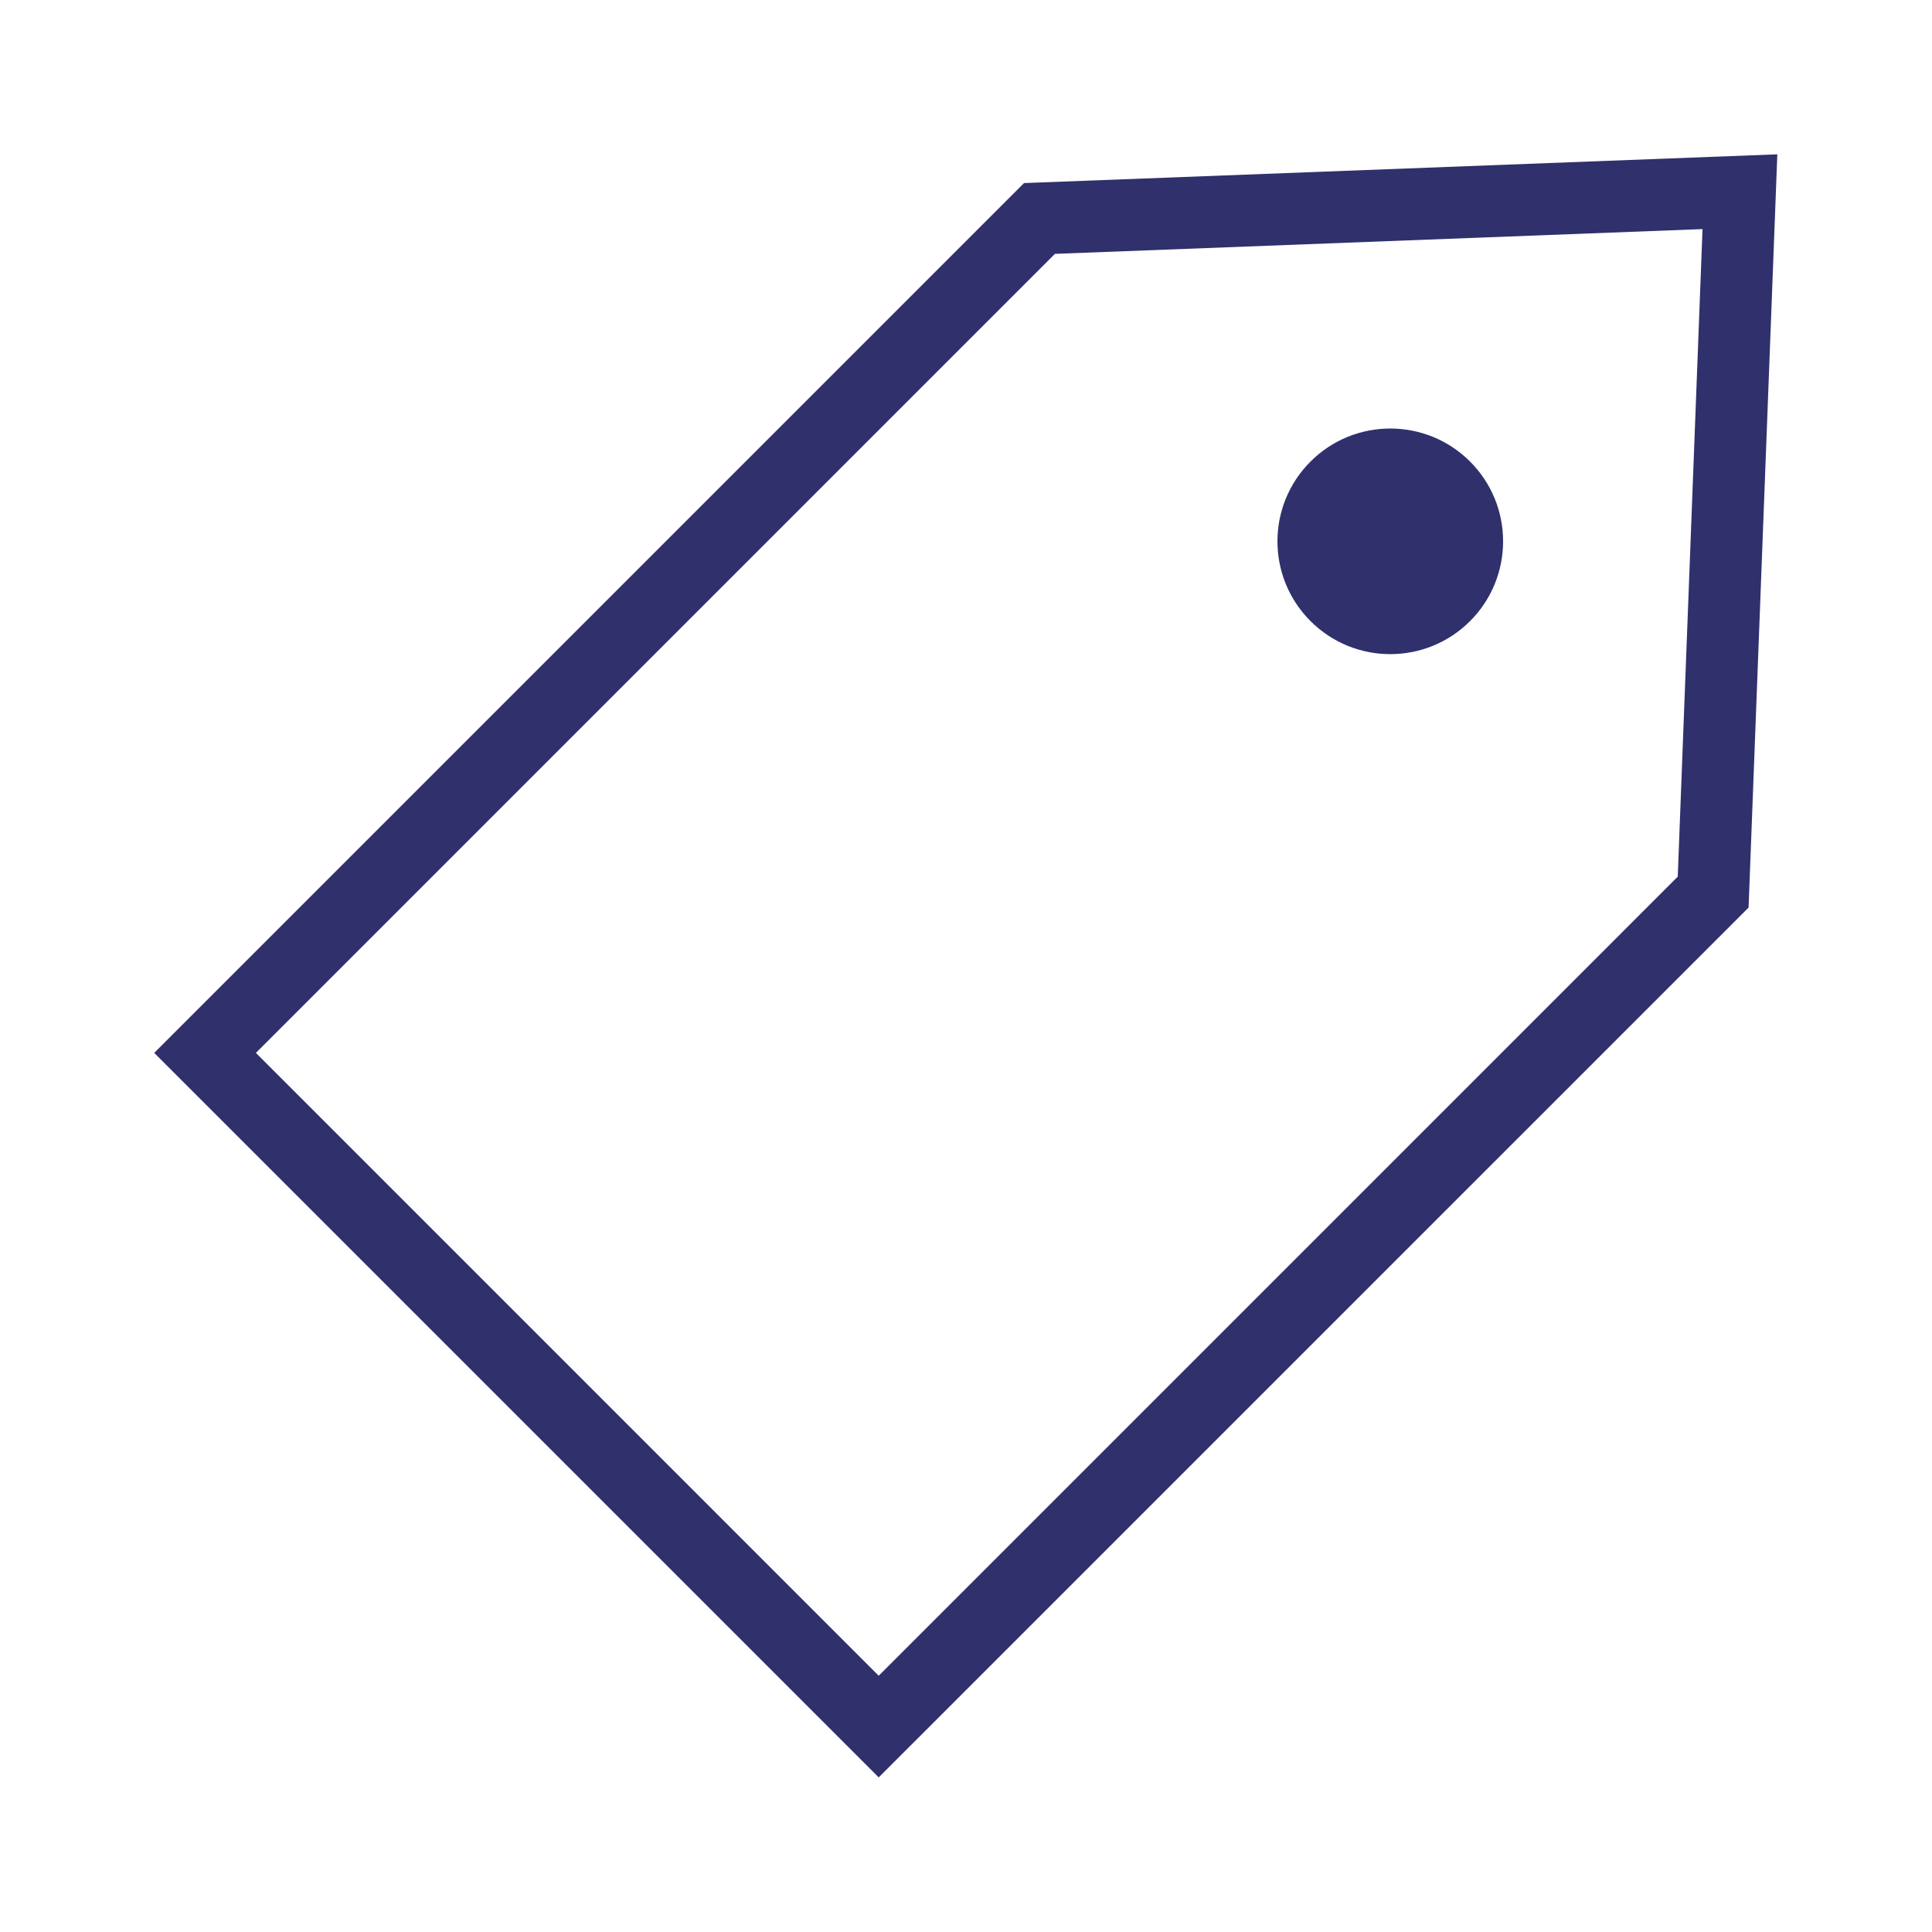<svg xmlns="http://www.w3.org/2000/svg" xmlns:xlink="http://www.w3.org/1999/xlink" preserveAspectRatio="xMidYMid" width="25" height="25" viewBox="0 0 50 50">
  <defs>
    <style>

      .cls-3 {
        fill: #ffffff;
        fill-opacity: 0;
      }

      .cls-4 {
        fill: #30306d;
      }
    </style>
  </defs>
  <g id="tag-primarysvg">
    <rect id="rect-1" class="cls-3" width="50" height="50"/>
    <path d="M45.253,23.488 C45.253,23.488 22.741,45.999 22.741,45.999 C22.741,45.999 3.991,27.249 3.991,27.249 C3.991,27.249 26.501,4.738 26.501,4.738 C26.501,4.738 45.997,3.994 45.997,3.994 C45.997,3.994 45.253,23.488 45.253,23.488 ZM27.301,6.570 C27.301,6.570 6.623,27.249 6.623,27.249 C6.623,27.249 22.741,43.368 22.741,43.368 C22.741,43.368 43.420,22.688 43.420,22.688 C43.420,22.688 44.061,5.929 44.061,5.929 C44.061,5.929 27.301,6.570 27.301,6.570 ZM33.916,16.074 C32.775,14.934 32.775,13.085 33.916,11.945 C35.056,10.805 36.905,10.805 38.045,11.945 C39.185,13.085 39.185,14.934 38.045,16.074 C36.905,17.214 35.056,17.214 33.916,16.074 Z" id="path-1" class="cls-4" fill-rule="evenodd"/>
  </g>
</svg>

